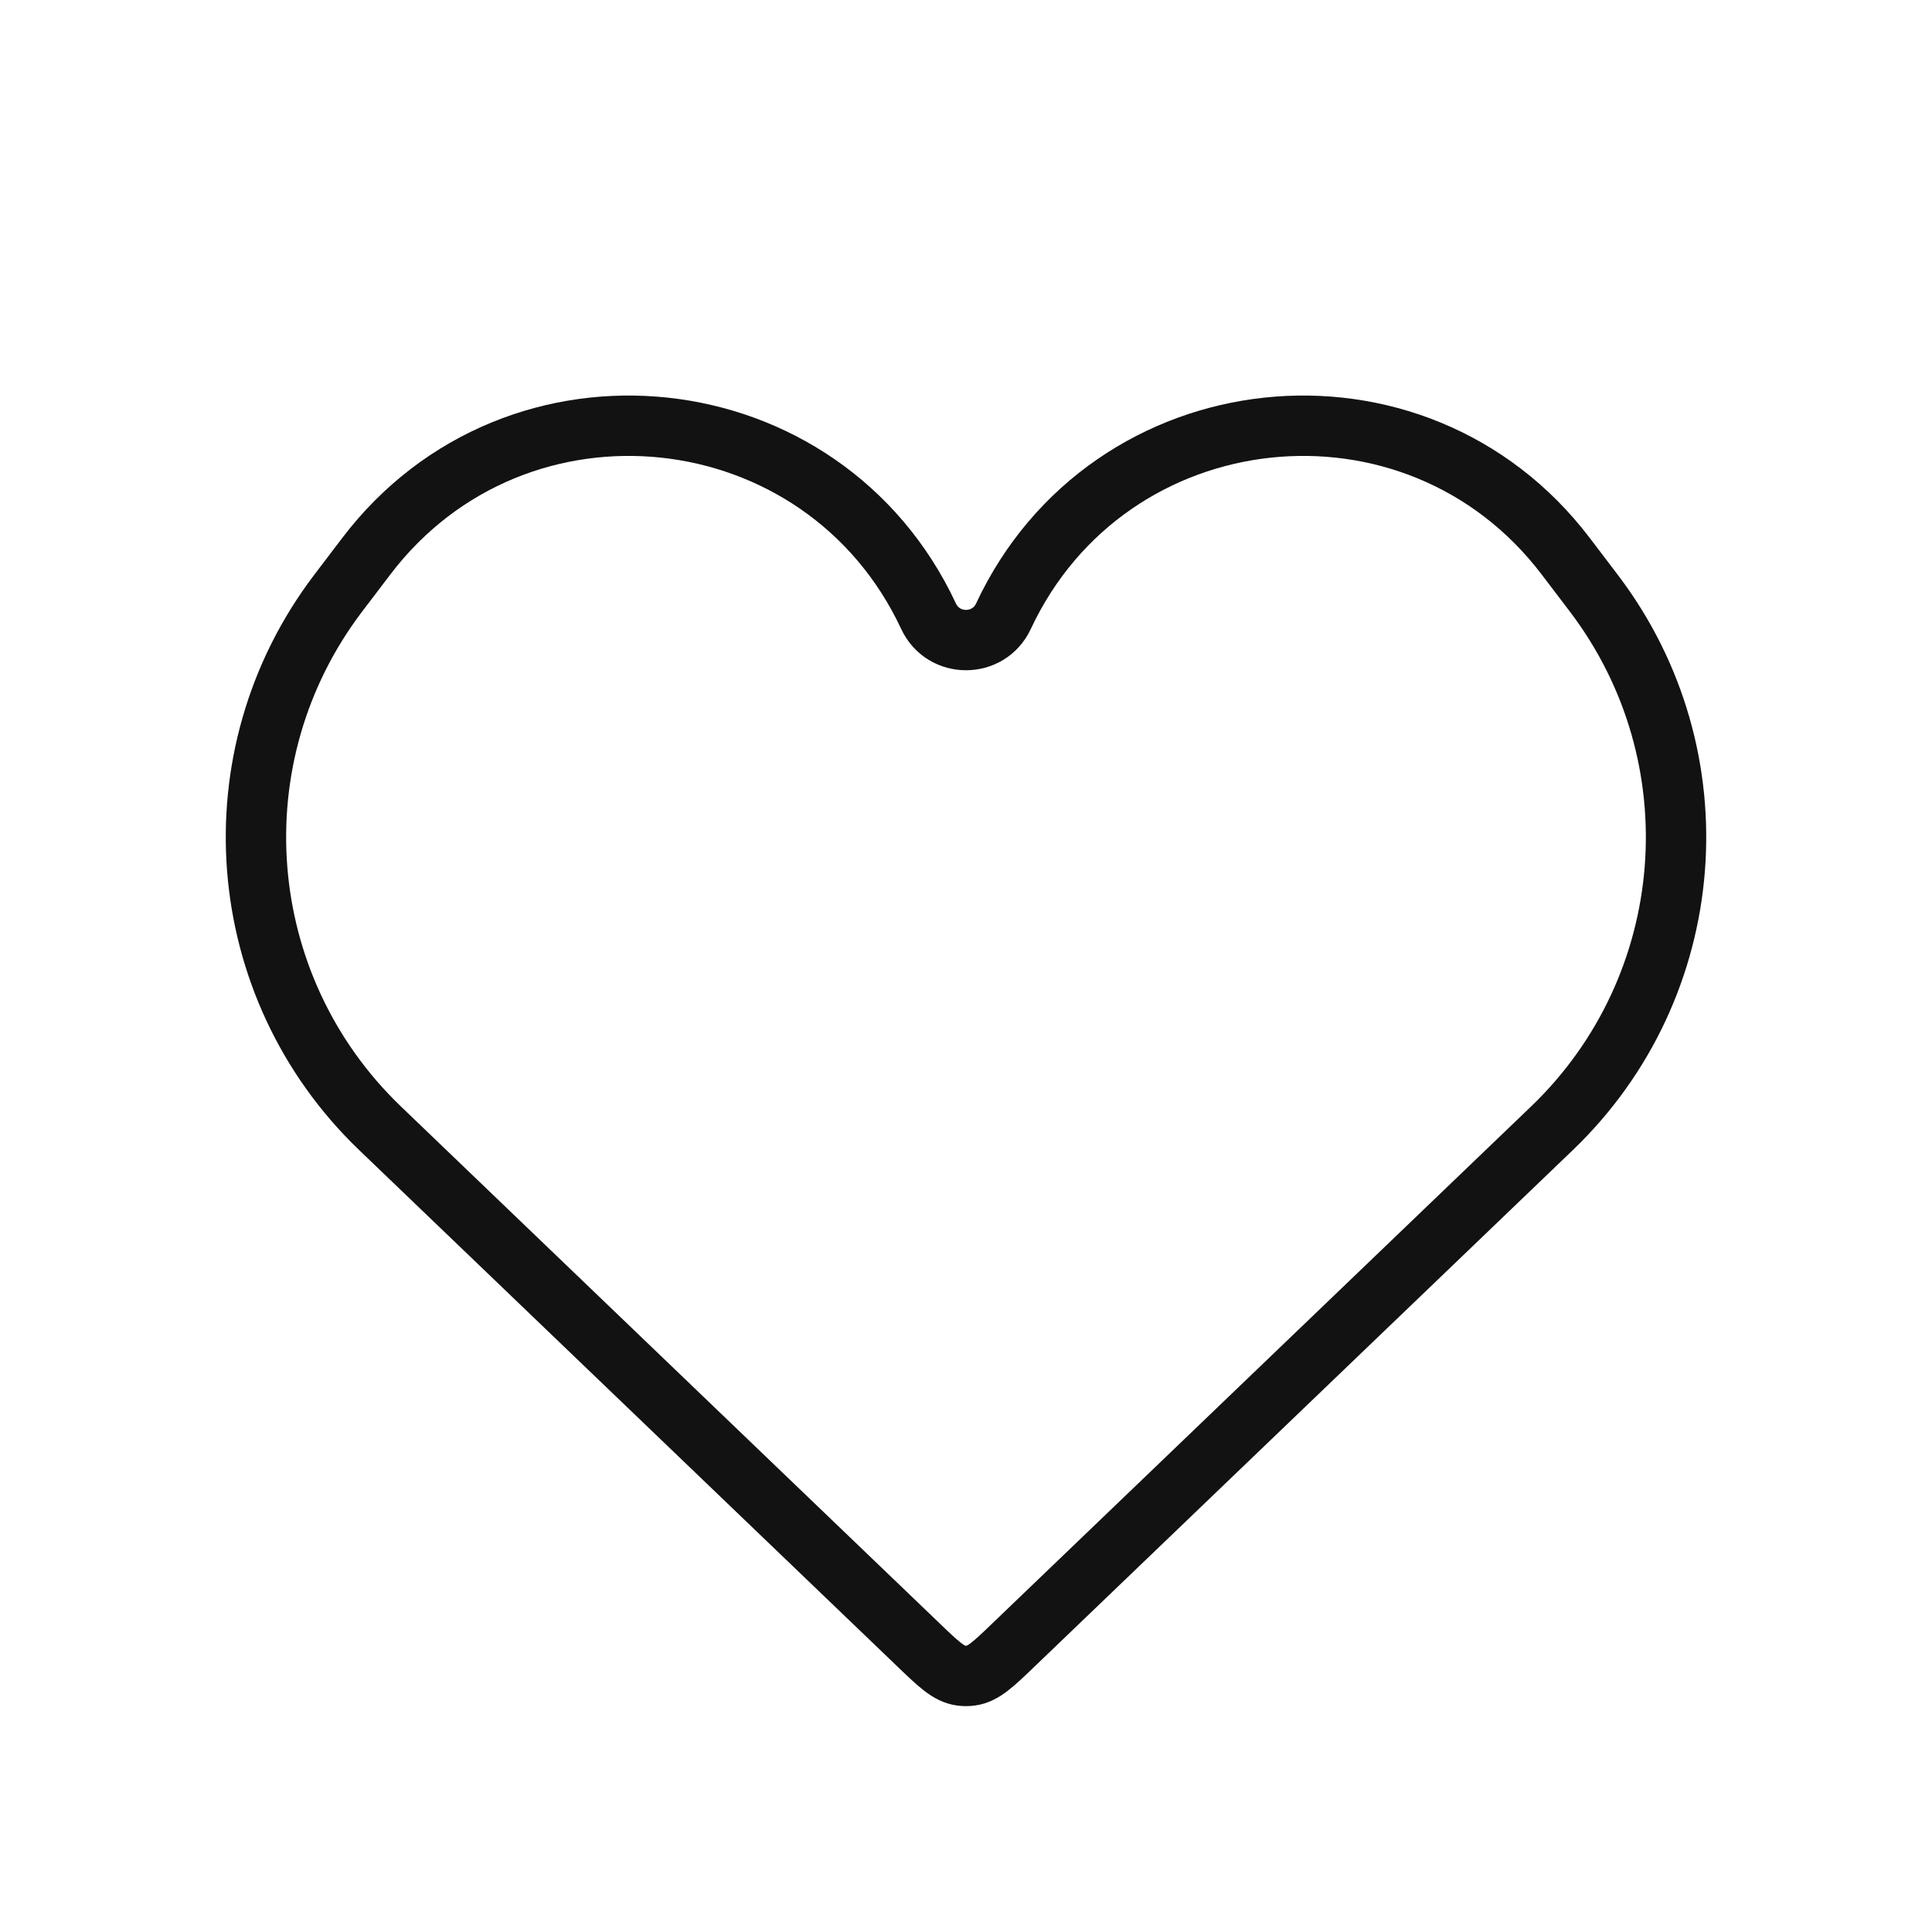 <svg width="32" height="32" viewBox="0 0 32 32" fill="none" xmlns="http://www.w3.org/2000/svg">
<path d="M6.294 18.687L15.21 27.242C15.546 27.565 15.715 27.726 15.917 27.753C15.972 27.761 16.028 27.761 16.083 27.753C16.285 27.726 16.454 27.565 16.79 27.242L25.706 18.687C28.153 16.339 28.452 12.529 26.4 9.827L25.934 9.214C23.444 5.936 18.362 6.478 16.62 10.207C16.374 10.733 15.626 10.733 15.38 10.207C13.638 6.478 8.556 5.936 6.066 9.214L5.6 9.827C3.548 12.529 3.847 16.339 6.294 18.687Z" stroke="#121212"/>
</svg>
